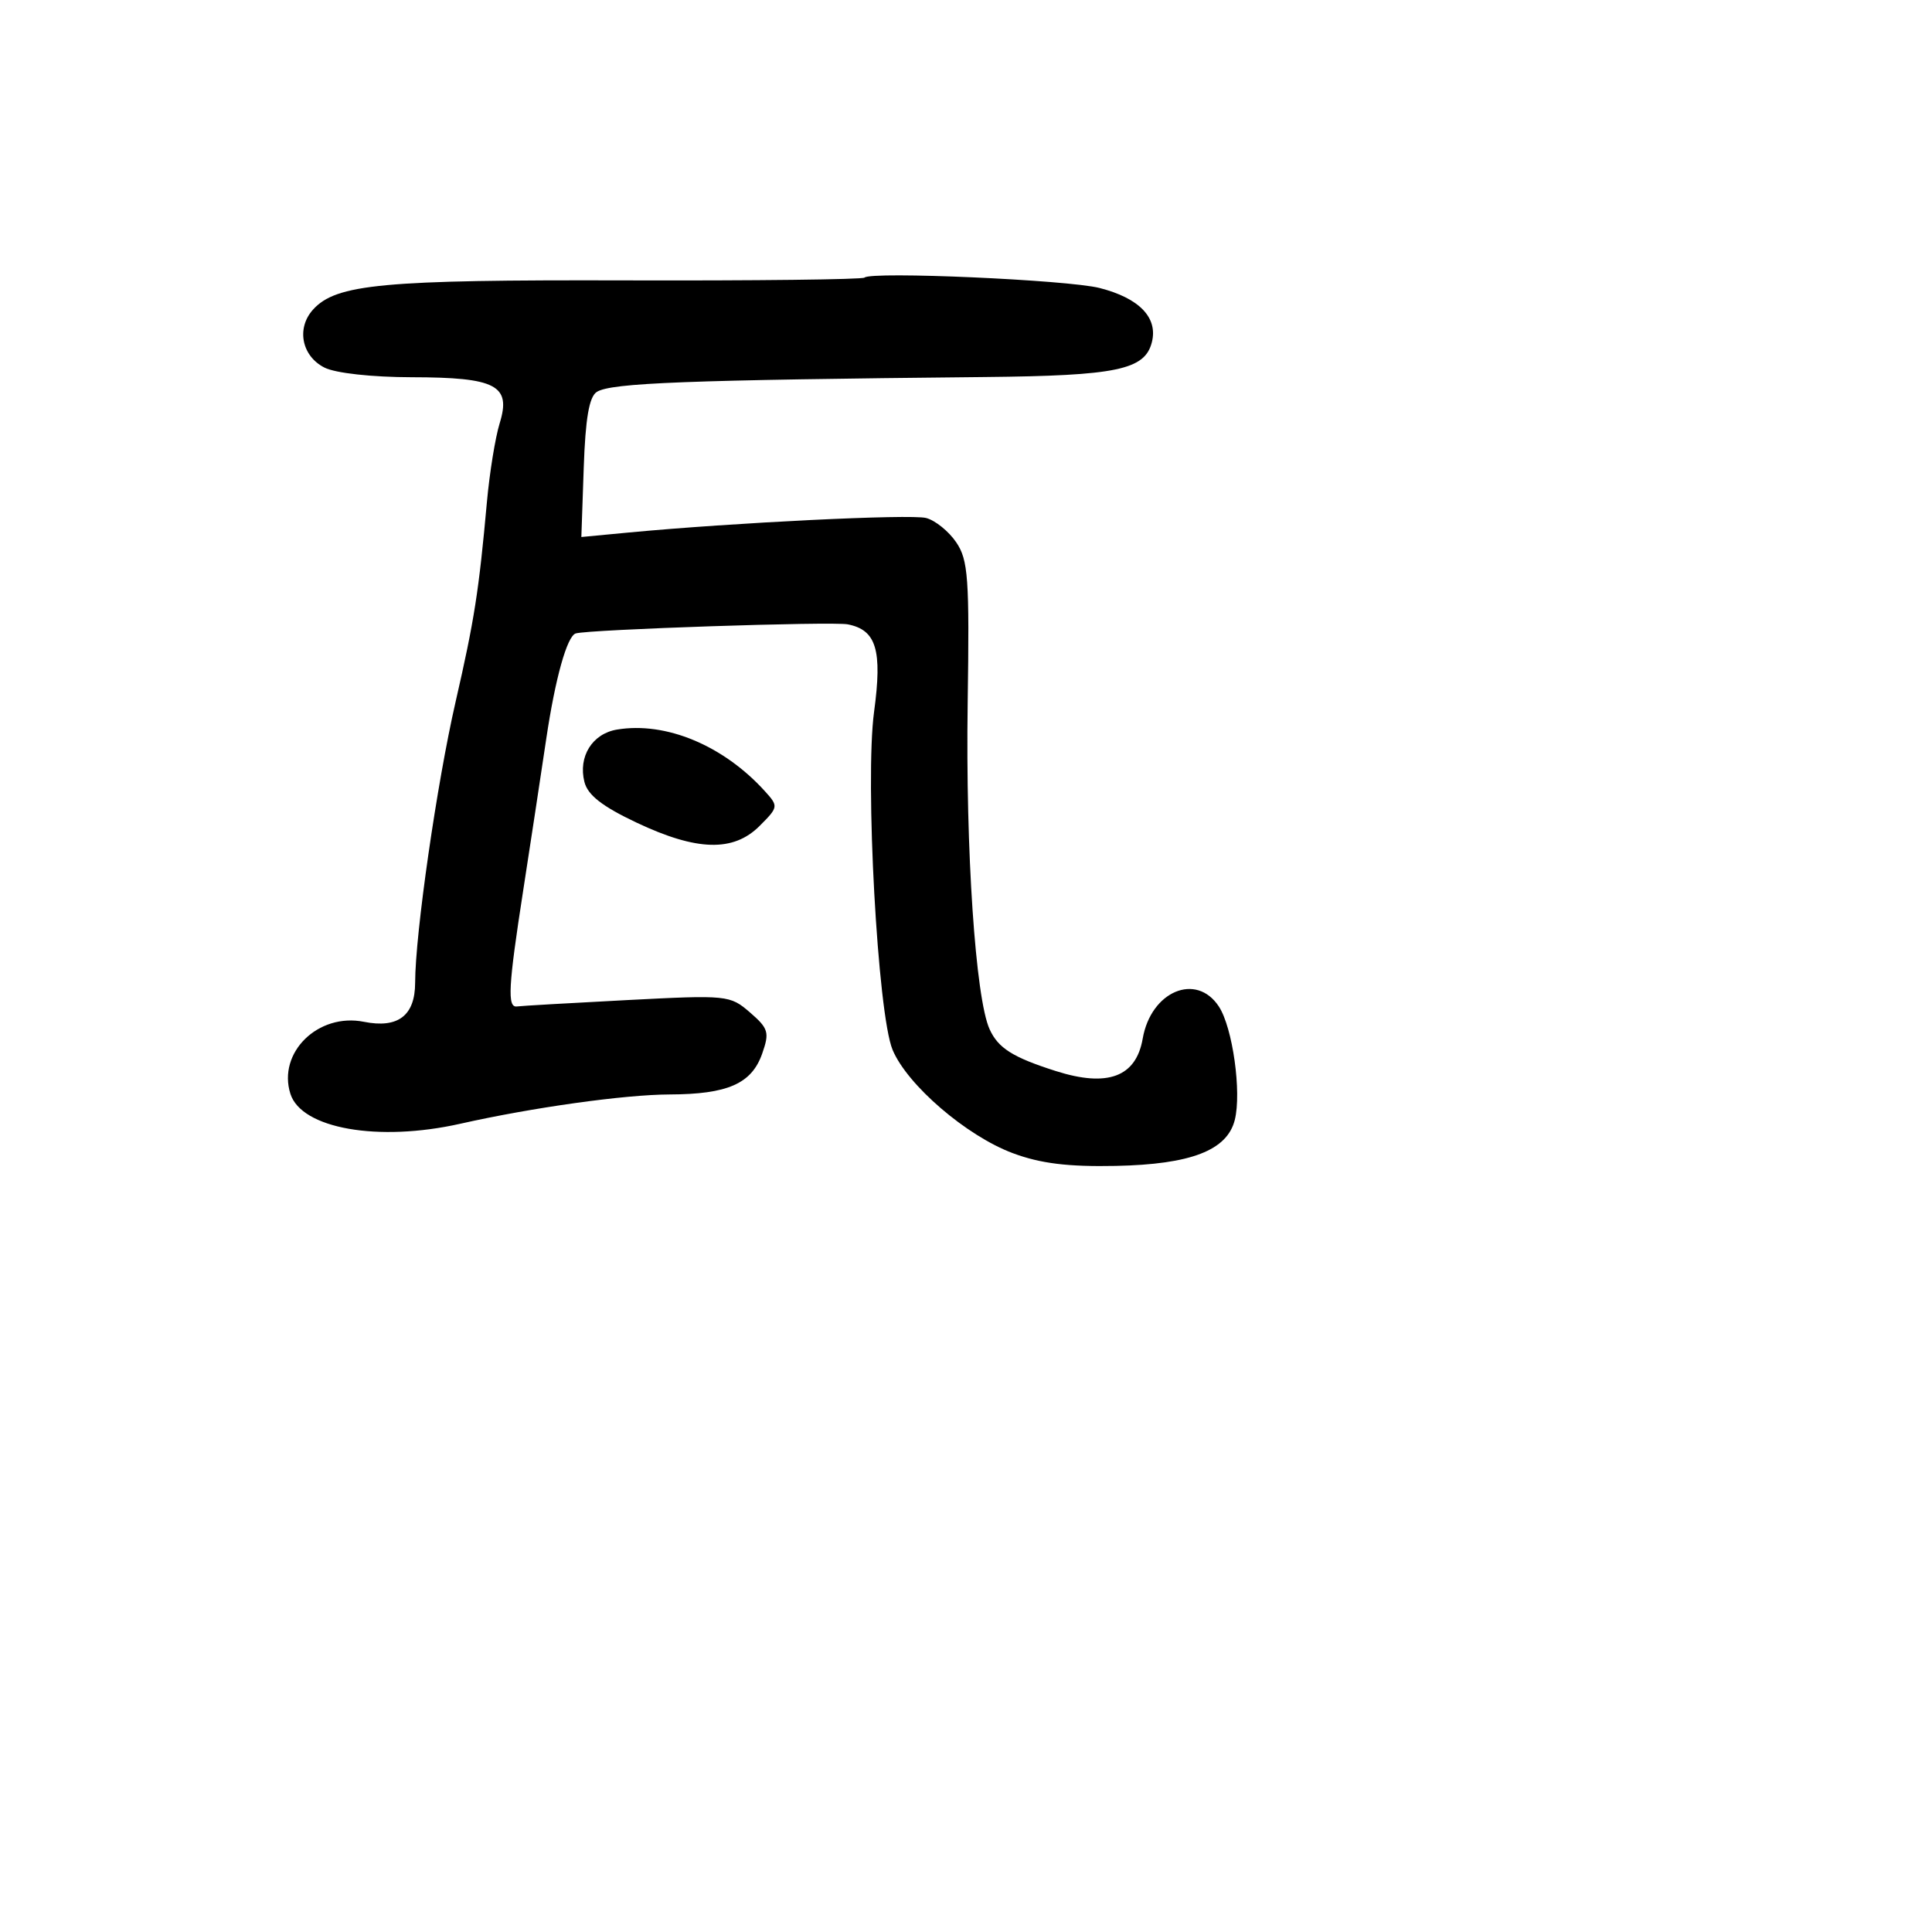 <svg xmlns="http://www.w3.org/2000/svg" width="256" height="256" viewBox="0 0 256 256" version="1.1">
	<path d="M 114.549 36.784 C 114.298 37.035, 100.037 37.202, 82.858 37.153 C 50.687 37.063, 44.543 37.638, 41.481 41.021 C 39.243 43.494, 39.972 47.184, 43 48.710 C 44.454 49.443, 49.291 49.977, 54.559 49.985 C 65.746 50.003, 67.762 51.058, 66.210 56.083 C 65.629 57.963, 64.869 62.650, 64.521 66.500 C 63.445 78.393, 62.857 82.143, 60.367 93 C 57.880 103.848, 55.022 123.695, 55.008 130.215 C 54.999 134.577, 52.742 136.298, 48.220 135.394 C 42.153 134.181, 36.747 139.478, 38.481 144.939 C 39.946 149.555, 50.131 151.346, 61 148.900 C 70.540 146.753, 82.759 145.042, 88.703 145.022 C 96.429 144.995, 99.592 143.602, 100.993 139.612 C 101.982 136.798, 101.827 136.276, 99.379 134.156 C 96.728 131.862, 96.386 131.827, 83.085 132.516 C 75.613 132.903, 69.050 133.283, 68.500 133.360 C 67.198 133.542, 67.348 130.737, 69.325 118 C 70.221 112.225, 71.600 103.157, 72.389 97.849 C 73.573 89.884, 75.141 84.285, 76.285 83.934 C 78.002 83.407, 110.275 82.329, 112.328 82.729 C 116.126 83.470, 116.927 86.132, 115.818 94.331 C 114.596 103.373, 116.294 134.375, 118.271 139.106 C 120.221 143.773, 128.059 150.509, 134.208 152.803 C 137.866 154.168, 141.519 154.619, 147.852 154.489 C 157.799 154.285, 162.603 152.428, 163.615 148.398 C 164.536 144.728, 163.335 136.160, 161.509 133.374 C 158.519 128.810, 152.504 131.344, 151.413 137.627 C 150.532 142.701, 146.766 144.104, 139.899 141.918 C 134.197 140.102, 132.268 138.885, 131.128 136.382 C 129.256 132.273, 127.935 112.637, 128.222 93.167 C 128.466 76.579, 128.296 74.205, 126.701 71.854 C 125.714 70.399, 123.921 68.951, 122.715 68.636 C 120.661 68.099, 97.181 69.247, 83.266 70.565 L 77.032 71.156 77.347 61.992 C 77.572 55.436, 78.065 52.572, 79.081 51.929 C 80.971 50.733, 90.918 50.351, 130.500 49.958 C 148 49.785, 151.709 49.010, 152.631 45.333 C 153.447 42.082, 150.952 39.500, 145.700 38.161 C 141.476 37.083, 115.403 35.931, 114.549 36.784 M 81.750 96.673 C 78.479 97.220, 76.595 100.249, 77.437 103.605 C 77.876 105.354, 79.794 106.850, 84.369 109.012 C 92.342 112.779, 97.184 112.907, 100.648 109.443 C 103.143 106.948, 103.161 106.835, 101.369 104.856 C 95.869 98.777, 88.229 95.591, 81.750 96.673" stroke="none" fill="black" fill-rule="evenodd"/>
</svg>